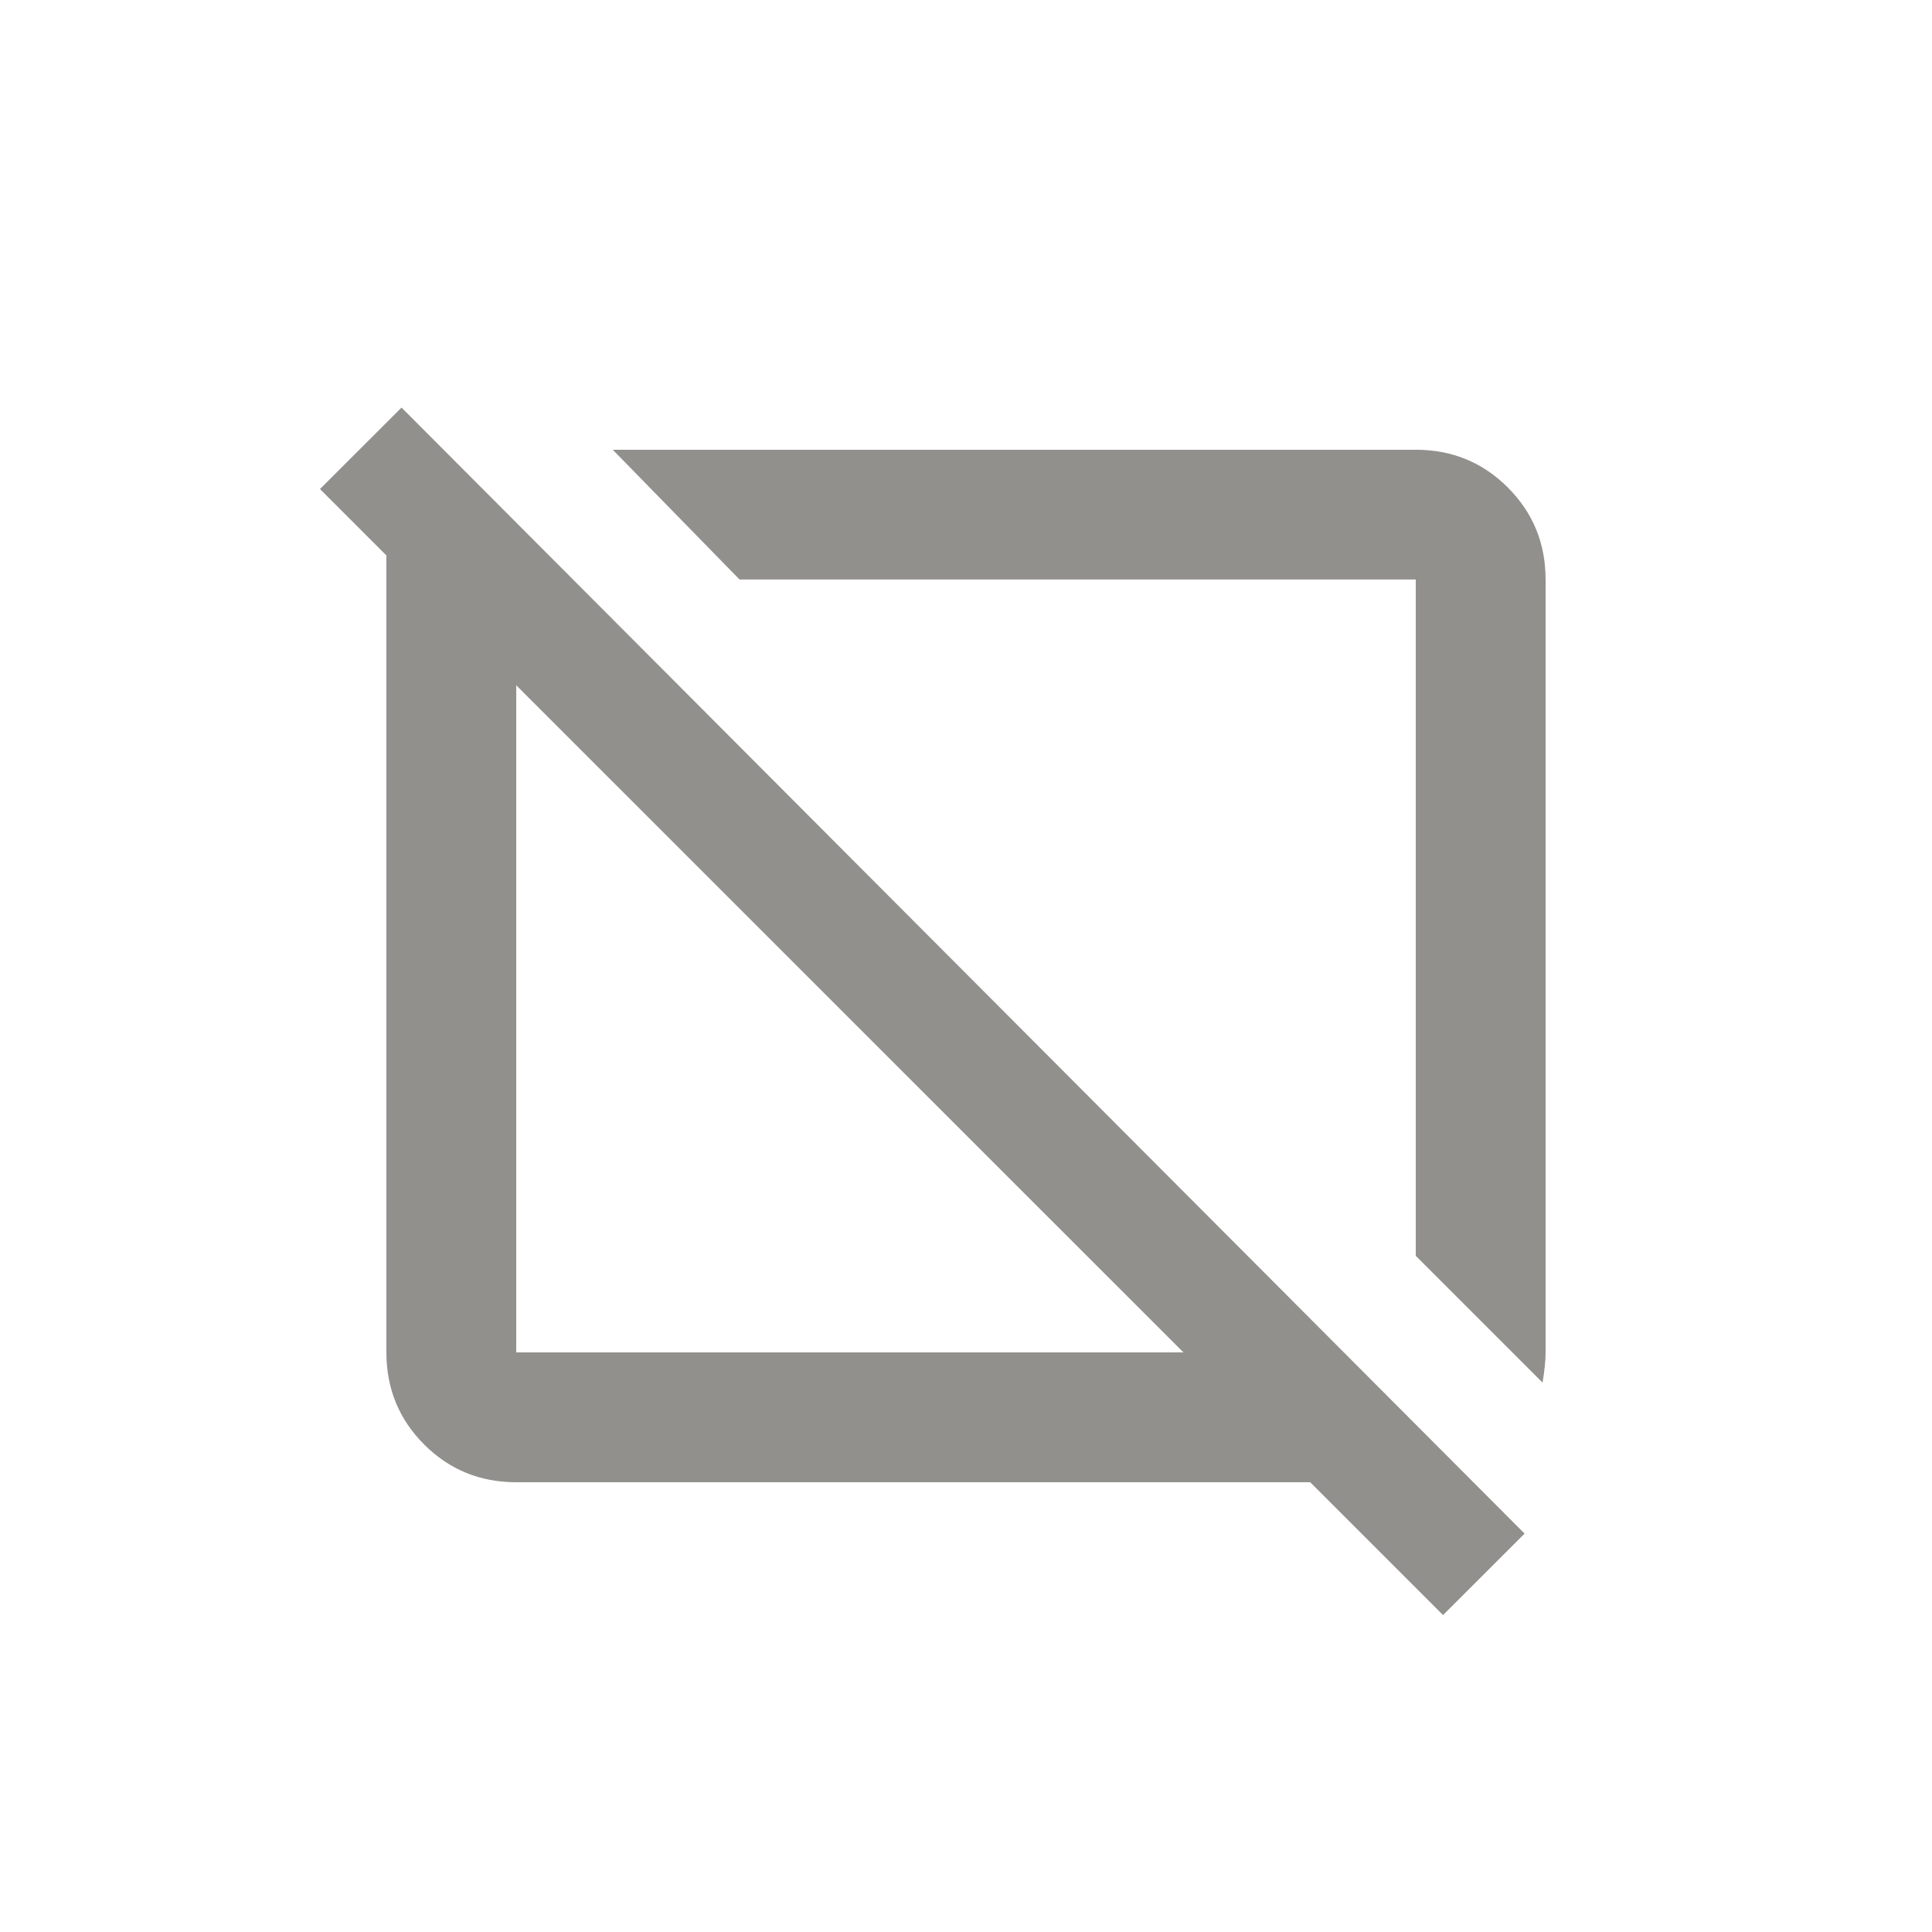<!-- Generated by IcoMoon.io -->
<svg version="1.1" xmlns="http://www.w3.org/2000/svg" width="24" height="24" viewBox="0 0 24 24">
<title>browser_not_supported</title>
<path fill="#91908d" d="M17.587 7.2v8.4l1.575 1.575q0.038-0.225 0.038-0.375v-9.6q0-0.675-0.469-1.144t-1.144-0.469h-9.975l1.575 1.612h8.4zM4.988 5.063l-1.013 1.012 0.825 0.825v9.9q0 0.675 0.469 1.144t1.144 0.469h9.863l1.65 1.65 1.013-1.012zM14.4 16.8h-7.987v-8.287l8.288 8.287h-0.3z"></path>
</svg>
